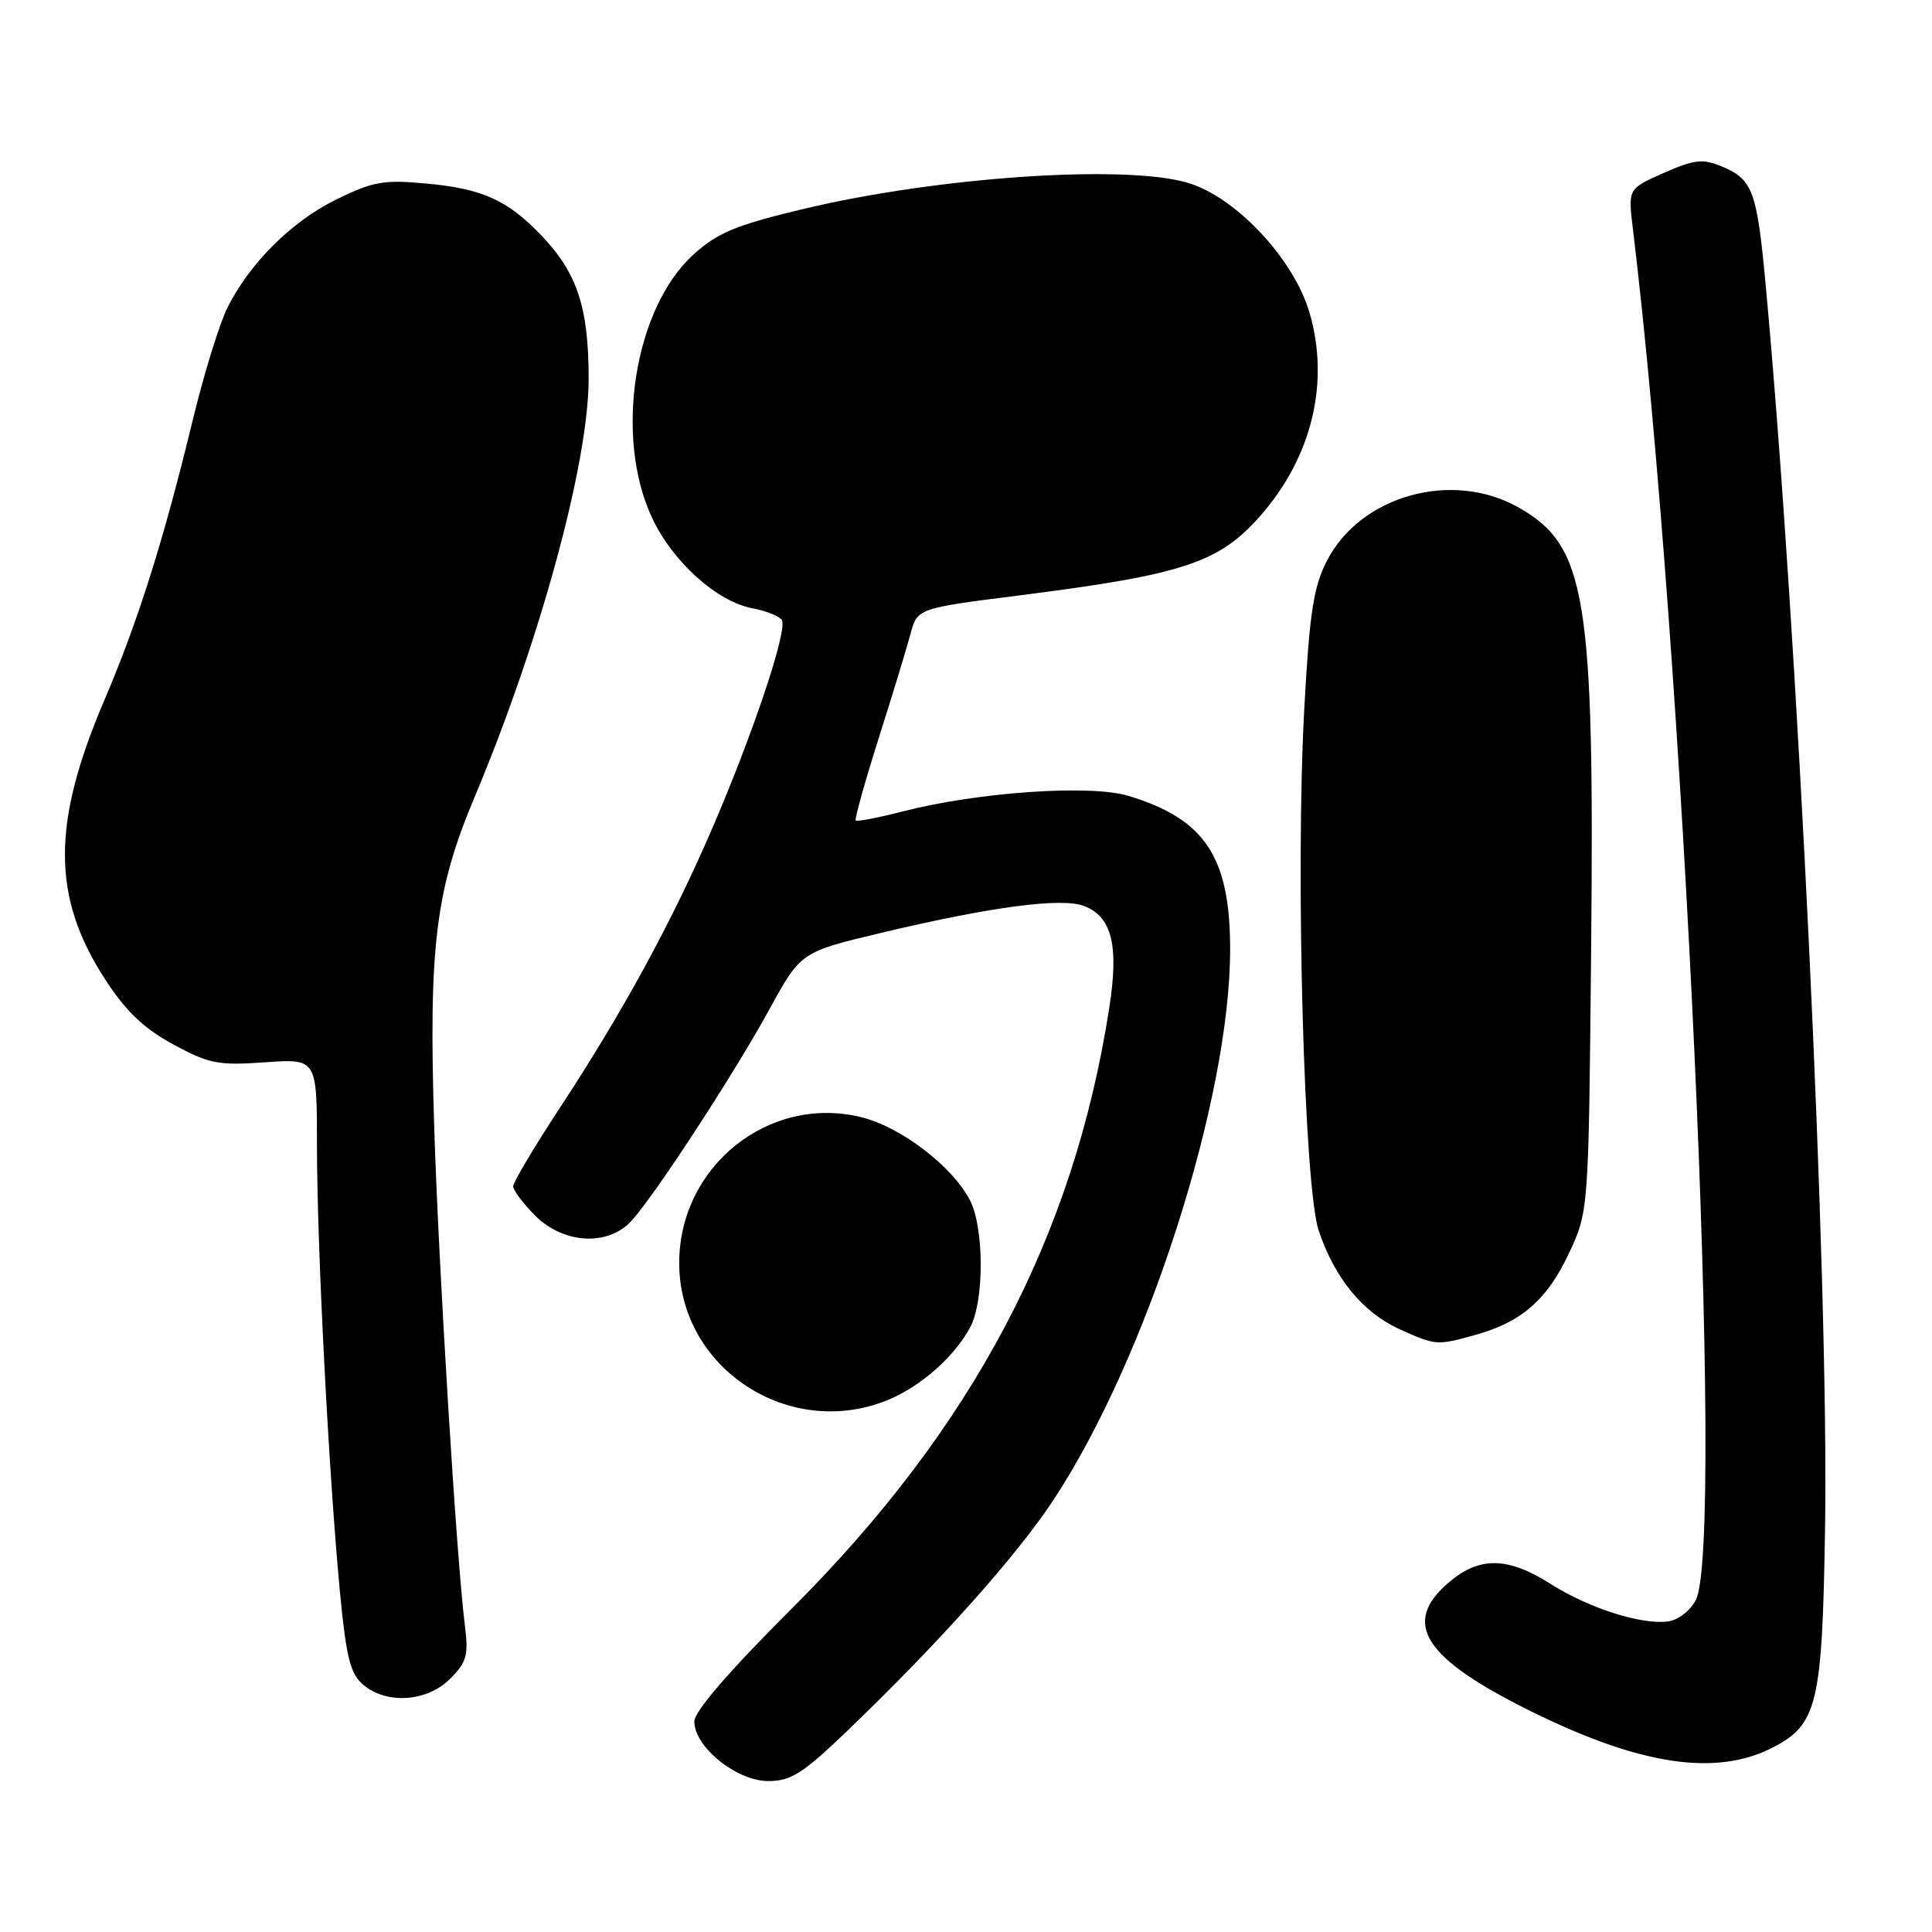 <?xml version="1.0" encoding="UTF-8" standalone="no"?>
<!DOCTYPE svg PUBLIC "-//W3C//DTD SVG 1.1//EN" "http://www.w3.org/Graphics/SVG/1.1/DTD/svg11.dtd" >
<svg xmlns="http://www.w3.org/2000/svg" xmlns:xlink="http://www.w3.org/1999/xlink" version="1.1" viewBox="0 0 256 256">
 <g >
 <path fill="currentColor"
d=" M 112.37 229.25 C 124.48 217.62 134.74 206.12 139.59 198.75 C 151.98 179.94 163.00 145.61 163.00 125.79 C 163.00 113.54 159.66 108.51 149.50 105.45 C 144.45 103.93 129.63 104.95 119.65 107.51 C 116.38 108.35 113.56 108.89 113.39 108.72 C 113.22 108.55 114.57 103.71 116.39 97.95 C 118.22 92.20 120.12 85.95 120.63 84.06 C 121.54 80.61 121.54 80.61 135.02 78.90 C 156.81 76.14 161.52 74.58 167.00 68.35 C 173.83 60.57 176.22 50.72 173.53 41.47 C 171.46 34.33 163.75 26.10 157.38 24.22 C 149.08 21.76 124.35 23.43 106.62 27.65 C 97.55 29.81 95.11 30.81 91.92 33.70 C 84.05 40.80 81.35 57.78 86.38 68.57 C 89.10 74.42 94.98 79.72 99.73 80.61 C 101.54 80.95 103.28 81.65 103.60 82.16 C 104.40 83.45 99.75 97.33 94.30 109.94 C 88.94 122.33 82.48 134.17 74.11 146.91 C 70.75 152.03 68.00 156.65 68.00 157.19 C 68.00 157.72 69.32 159.47 70.92 161.08 C 74.69 164.85 80.60 165.16 83.69 161.75 C 86.86 158.25 97.24 142.33 101.90 133.83 C 106.10 126.15 106.10 126.15 116.80 123.60 C 131.29 120.15 140.63 118.91 143.62 120.04 C 147.32 121.45 148.27 125.23 147.00 133.44 C 142.31 163.86 128.88 189.25 104.80 213.26 C 96.58 221.47 92.00 226.77 92.00 228.11 C 92.00 231.47 97.61 236.00 101.78 236.00 C 104.82 236.00 106.37 235.01 112.37 229.25 Z  M 234.93 231.54 C 240.82 228.49 241.46 225.77 241.83 202.50 C 242.35 169.85 238.26 84.23 233.95 37.63 C 232.80 25.27 232.24 23.75 228.13 22.05 C 225.60 21.00 224.50 21.13 220.45 22.92 C 215.72 25.01 215.72 25.01 216.36 30.26 C 223.11 86.02 228.55 204.39 224.71 212.00 C 224.02 213.38 222.38 214.65 221.08 214.84 C 217.57 215.34 210.57 213.12 205.45 209.87 C 199.83 206.30 196.08 206.22 192.08 209.59 C 185.56 215.07 188.59 219.76 203.30 226.97 C 217.55 233.95 227.48 235.39 234.93 231.54 Z  M 59.63 222.46 C 61.87 220.22 62.10 219.34 61.58 215.21 C 60.51 206.77 58.12 167.93 57.54 149.50 C 56.78 125.41 57.68 117.99 62.89 105.61 C 71.54 85.01 78.00 61.33 78.00 50.17 C 78.00 40.74 76.48 36.14 71.70 31.16 C 67.22 26.50 63.93 25.01 56.52 24.32 C 50.88 23.79 49.43 24.05 44.64 26.39 C 38.69 29.30 33.18 34.75 30.17 40.70 C 29.11 42.79 27.05 49.45 25.58 55.50 C 21.70 71.54 18.31 82.29 13.81 92.82 C 6.84 109.14 6.87 118.85 13.89 129.71 C 16.67 133.99 19.02 136.25 22.94 138.38 C 27.70 140.96 28.92 141.20 35.12 140.76 C 42.00 140.27 42.00 140.27 42.00 151.88 C 42.00 165.16 43.57 195.51 45.05 211.00 C 45.88 219.66 46.42 221.81 48.14 223.25 C 51.25 225.87 56.59 225.50 59.63 222.46 Z  M 117.78 185.45 C 122.10 183.64 126.58 179.65 128.59 175.80 C 130.43 172.27 130.40 162.67 128.53 159.05 C 126.17 154.50 119.32 149.28 114.03 148.01 C 101.81 145.07 90.00 154.58 90.00 167.36 C 90.00 181.36 104.68 190.92 117.78 185.45 Z  M 195.50 176.88 C 201.60 175.19 205.00 172.23 207.88 166.09 C 210.50 160.50 210.50 160.50 210.83 126.12 C 211.29 78.87 210.21 72.29 201.16 67.21 C 192.38 62.28 180.28 65.66 175.83 74.29 C 174.04 77.78 173.52 81.16 172.82 94.00 C 171.64 115.51 172.79 157.15 174.72 163.00 C 176.79 169.28 180.55 173.89 185.38 176.09 C 190.25 178.30 190.36 178.31 195.50 176.88 Z "/>
</g>
</svg>